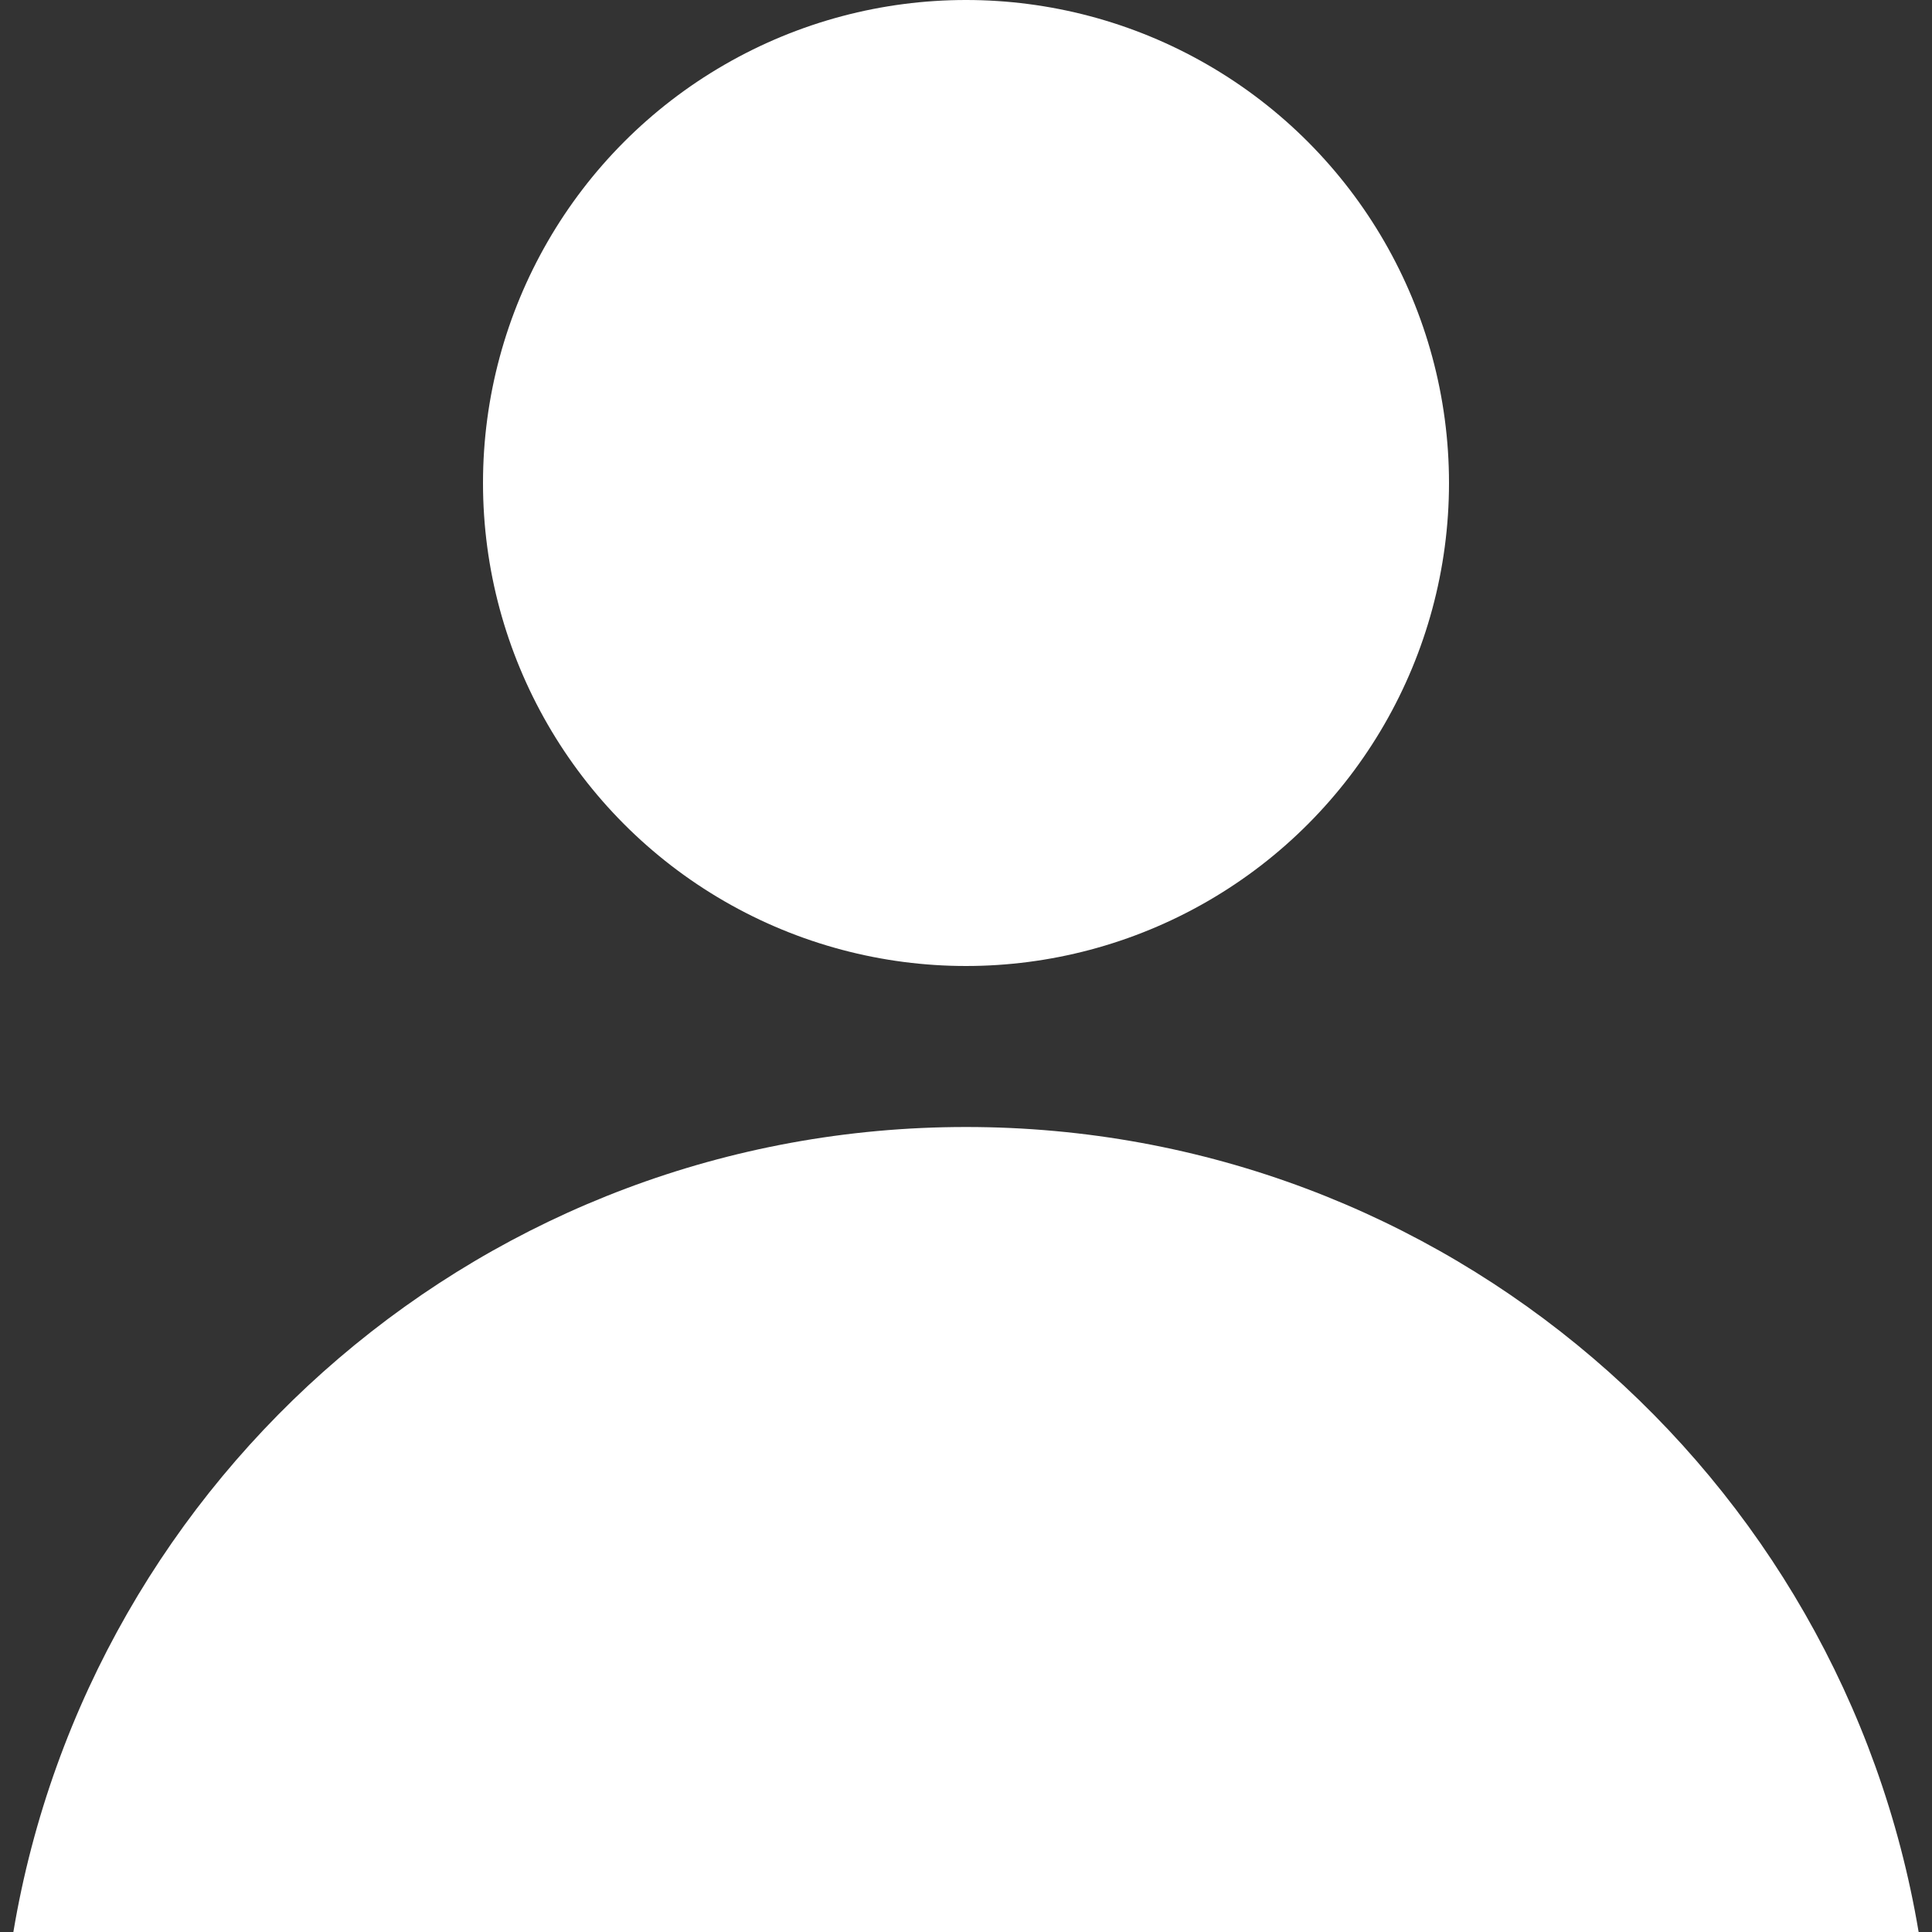 <?xml version="1.0" encoding="UTF-8"?>
<svg width="12px" height="12px" viewBox="0 0 12 12" version="1.1" xmlns="http://www.w3.org/2000/svg" xmlns:xlink="http://www.w3.org/1999/xlink">
    <rect x="0" y="0" width="12" height="12" fill="#333333" stroke="none"/>
    <!-- Generator: Sketch 63.1 (92452) - https://sketch.com -->
    <title>编组 10</title>
    <desc>Created with Sketch.</desc>
    <g id="页面-1" stroke="none" stroke-width="1" fill="none" fill-rule="evenodd">
        <g id="P3-展示" transform="translate(-1409, -72)" fill="#FFFFFF">
            <g id="编组-10" transform="translate(1409.083, 72)">
                <circle id="椭圆形" cx="5.917" cy="3" r="3"></circle>
                <path d="M5.917,7 C8.89,7 11.358,9.162 11.834,12 L-4.12767043e-13,12 C0.476,9.162 2.944,7 5.917,7 Z" id="形状结合"></path>
            </g>
        </g>
    </g>
</svg>